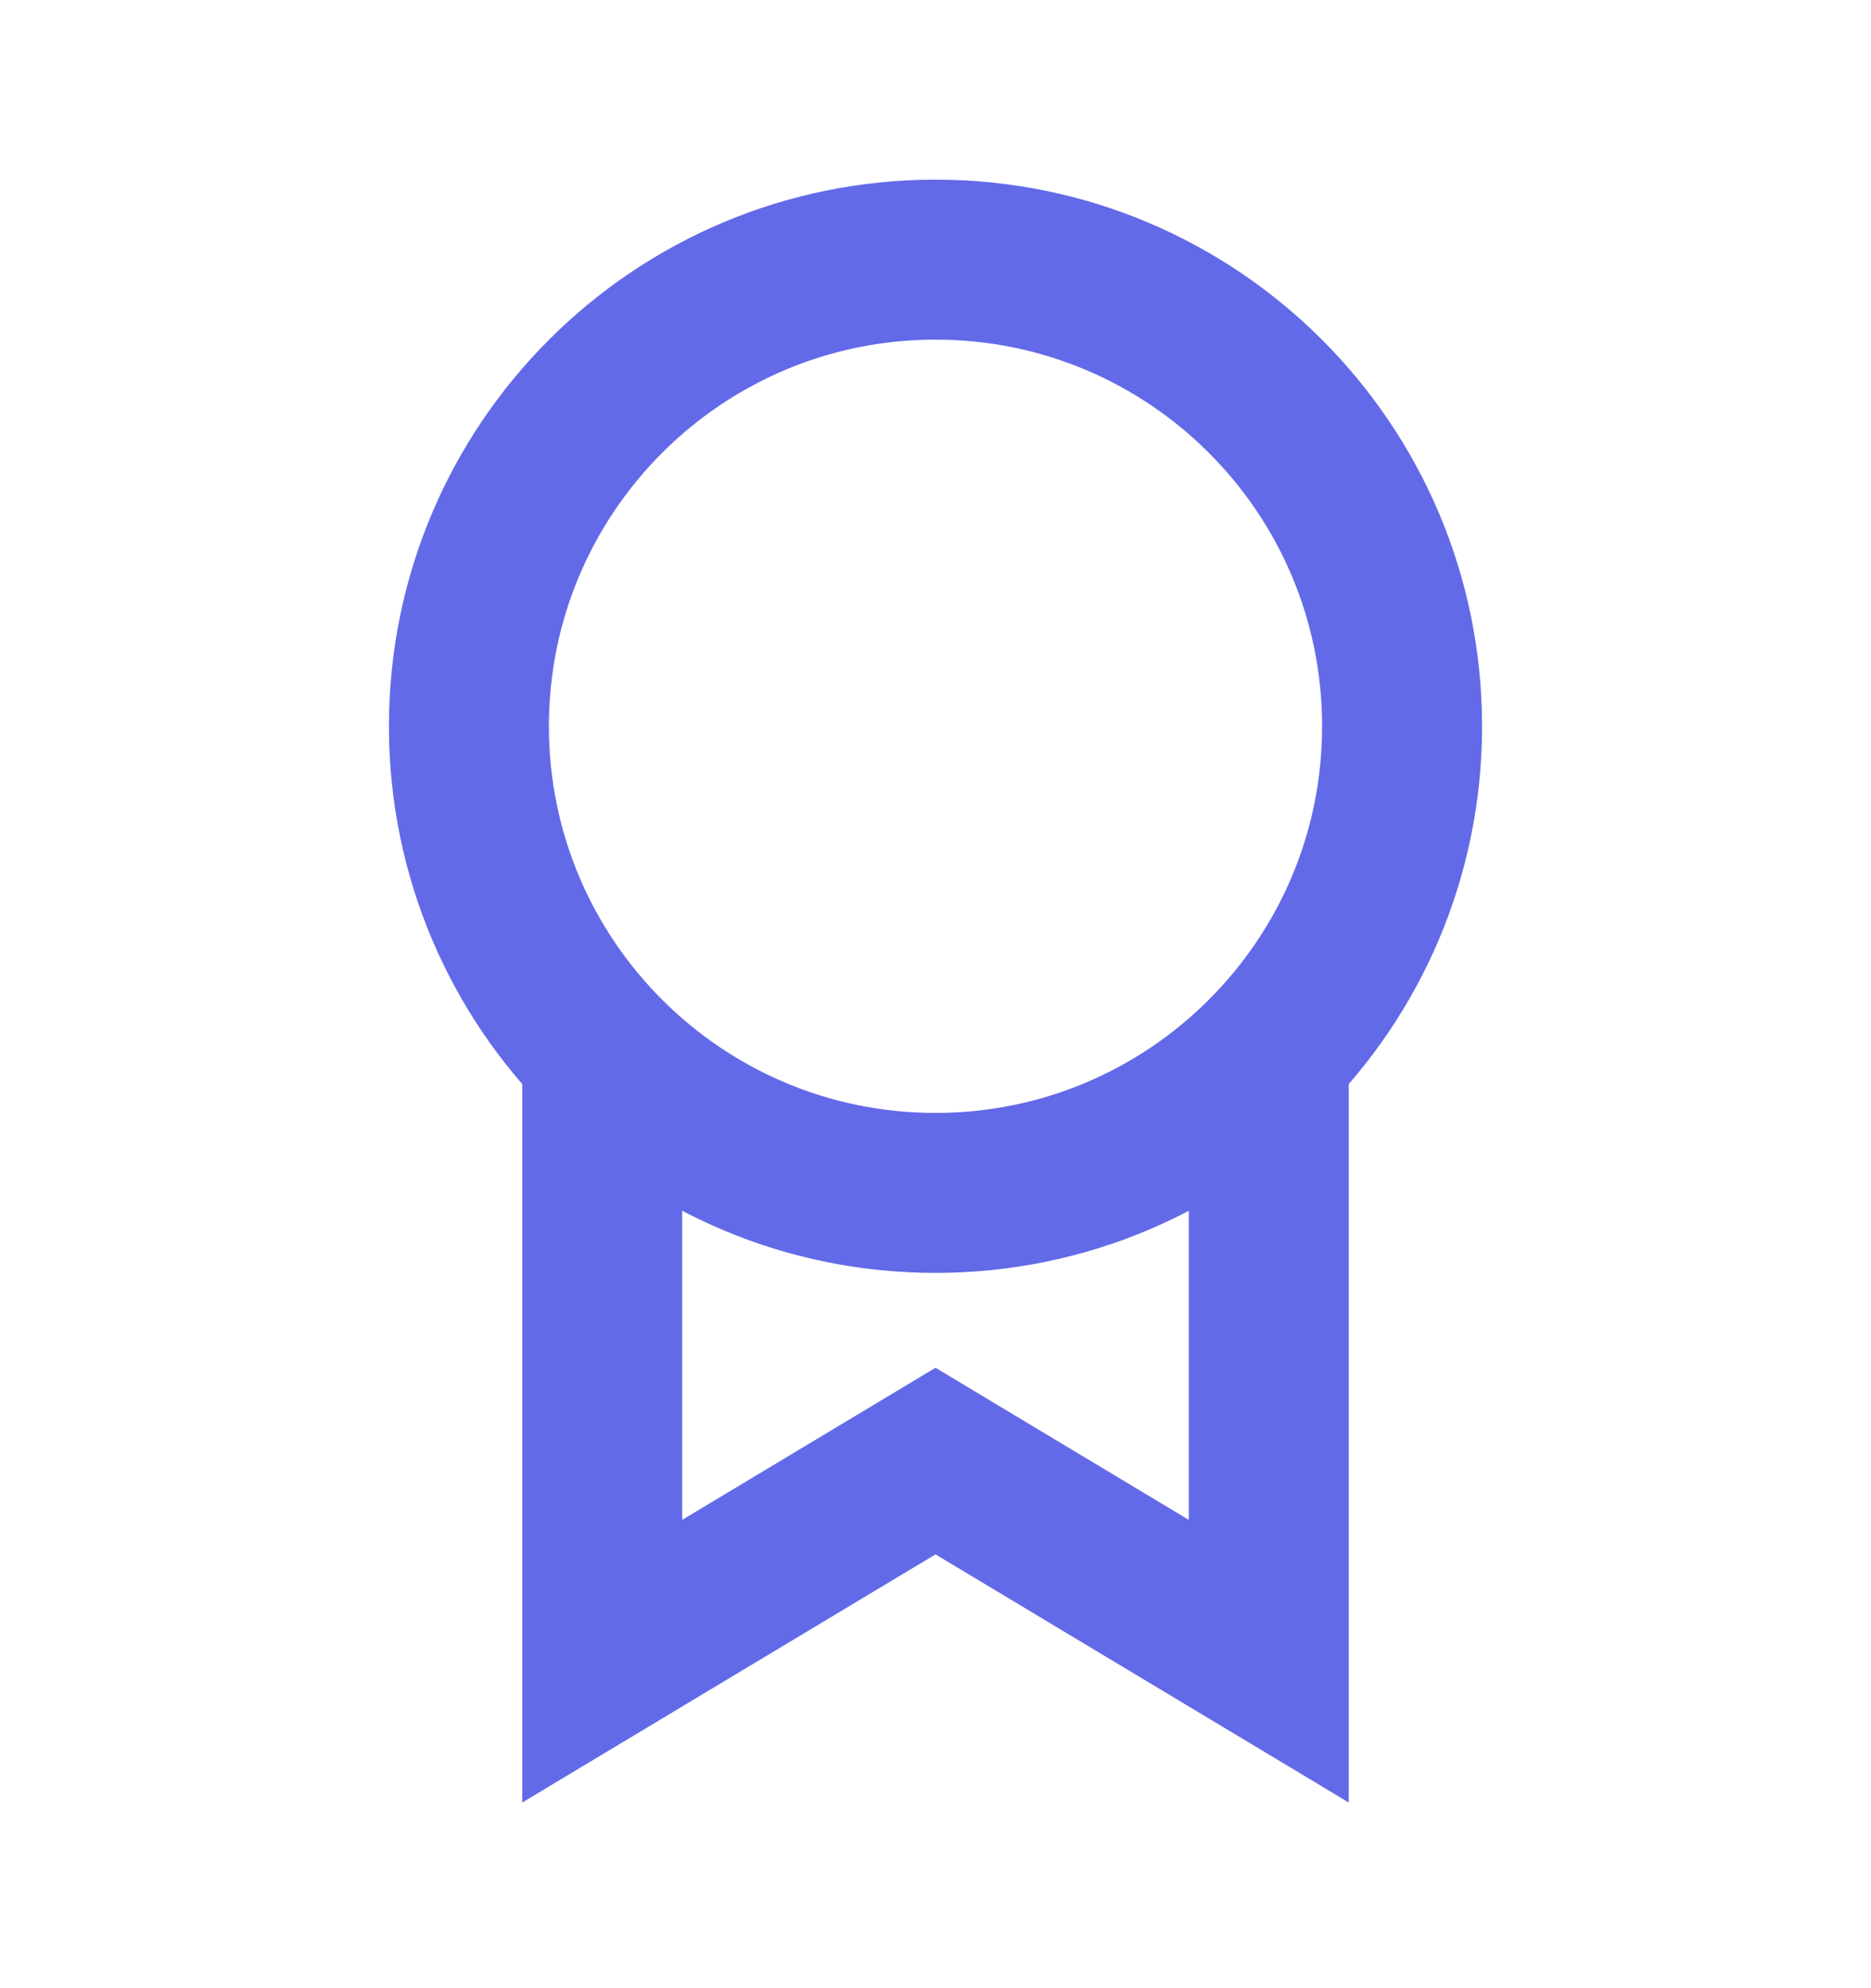 <svg width="16" height="17" viewBox="0 0 16 17" fill="none" xmlns="http://www.w3.org/2000/svg">
    <path d="M10.85 9.016V14.204L8 12.493L5.15 14.204L5.15 9.016" stroke="#636AE8" stroke-width="1.368" stroke-miterlimit="10"/>
    <path d="M8 10.2C10.204 10.2 11.99 8.414 11.99 6.21C11.99 4.006 10.204 2.22 8 2.22C5.796 2.22 4.01 4.006 4.01 6.21C4.01 8.414 5.796 10.2 8 10.2Z" stroke="#636AE8" stroke-width="1.368" stroke-miterlimit="10" stroke-linecap="square"/>
</svg>